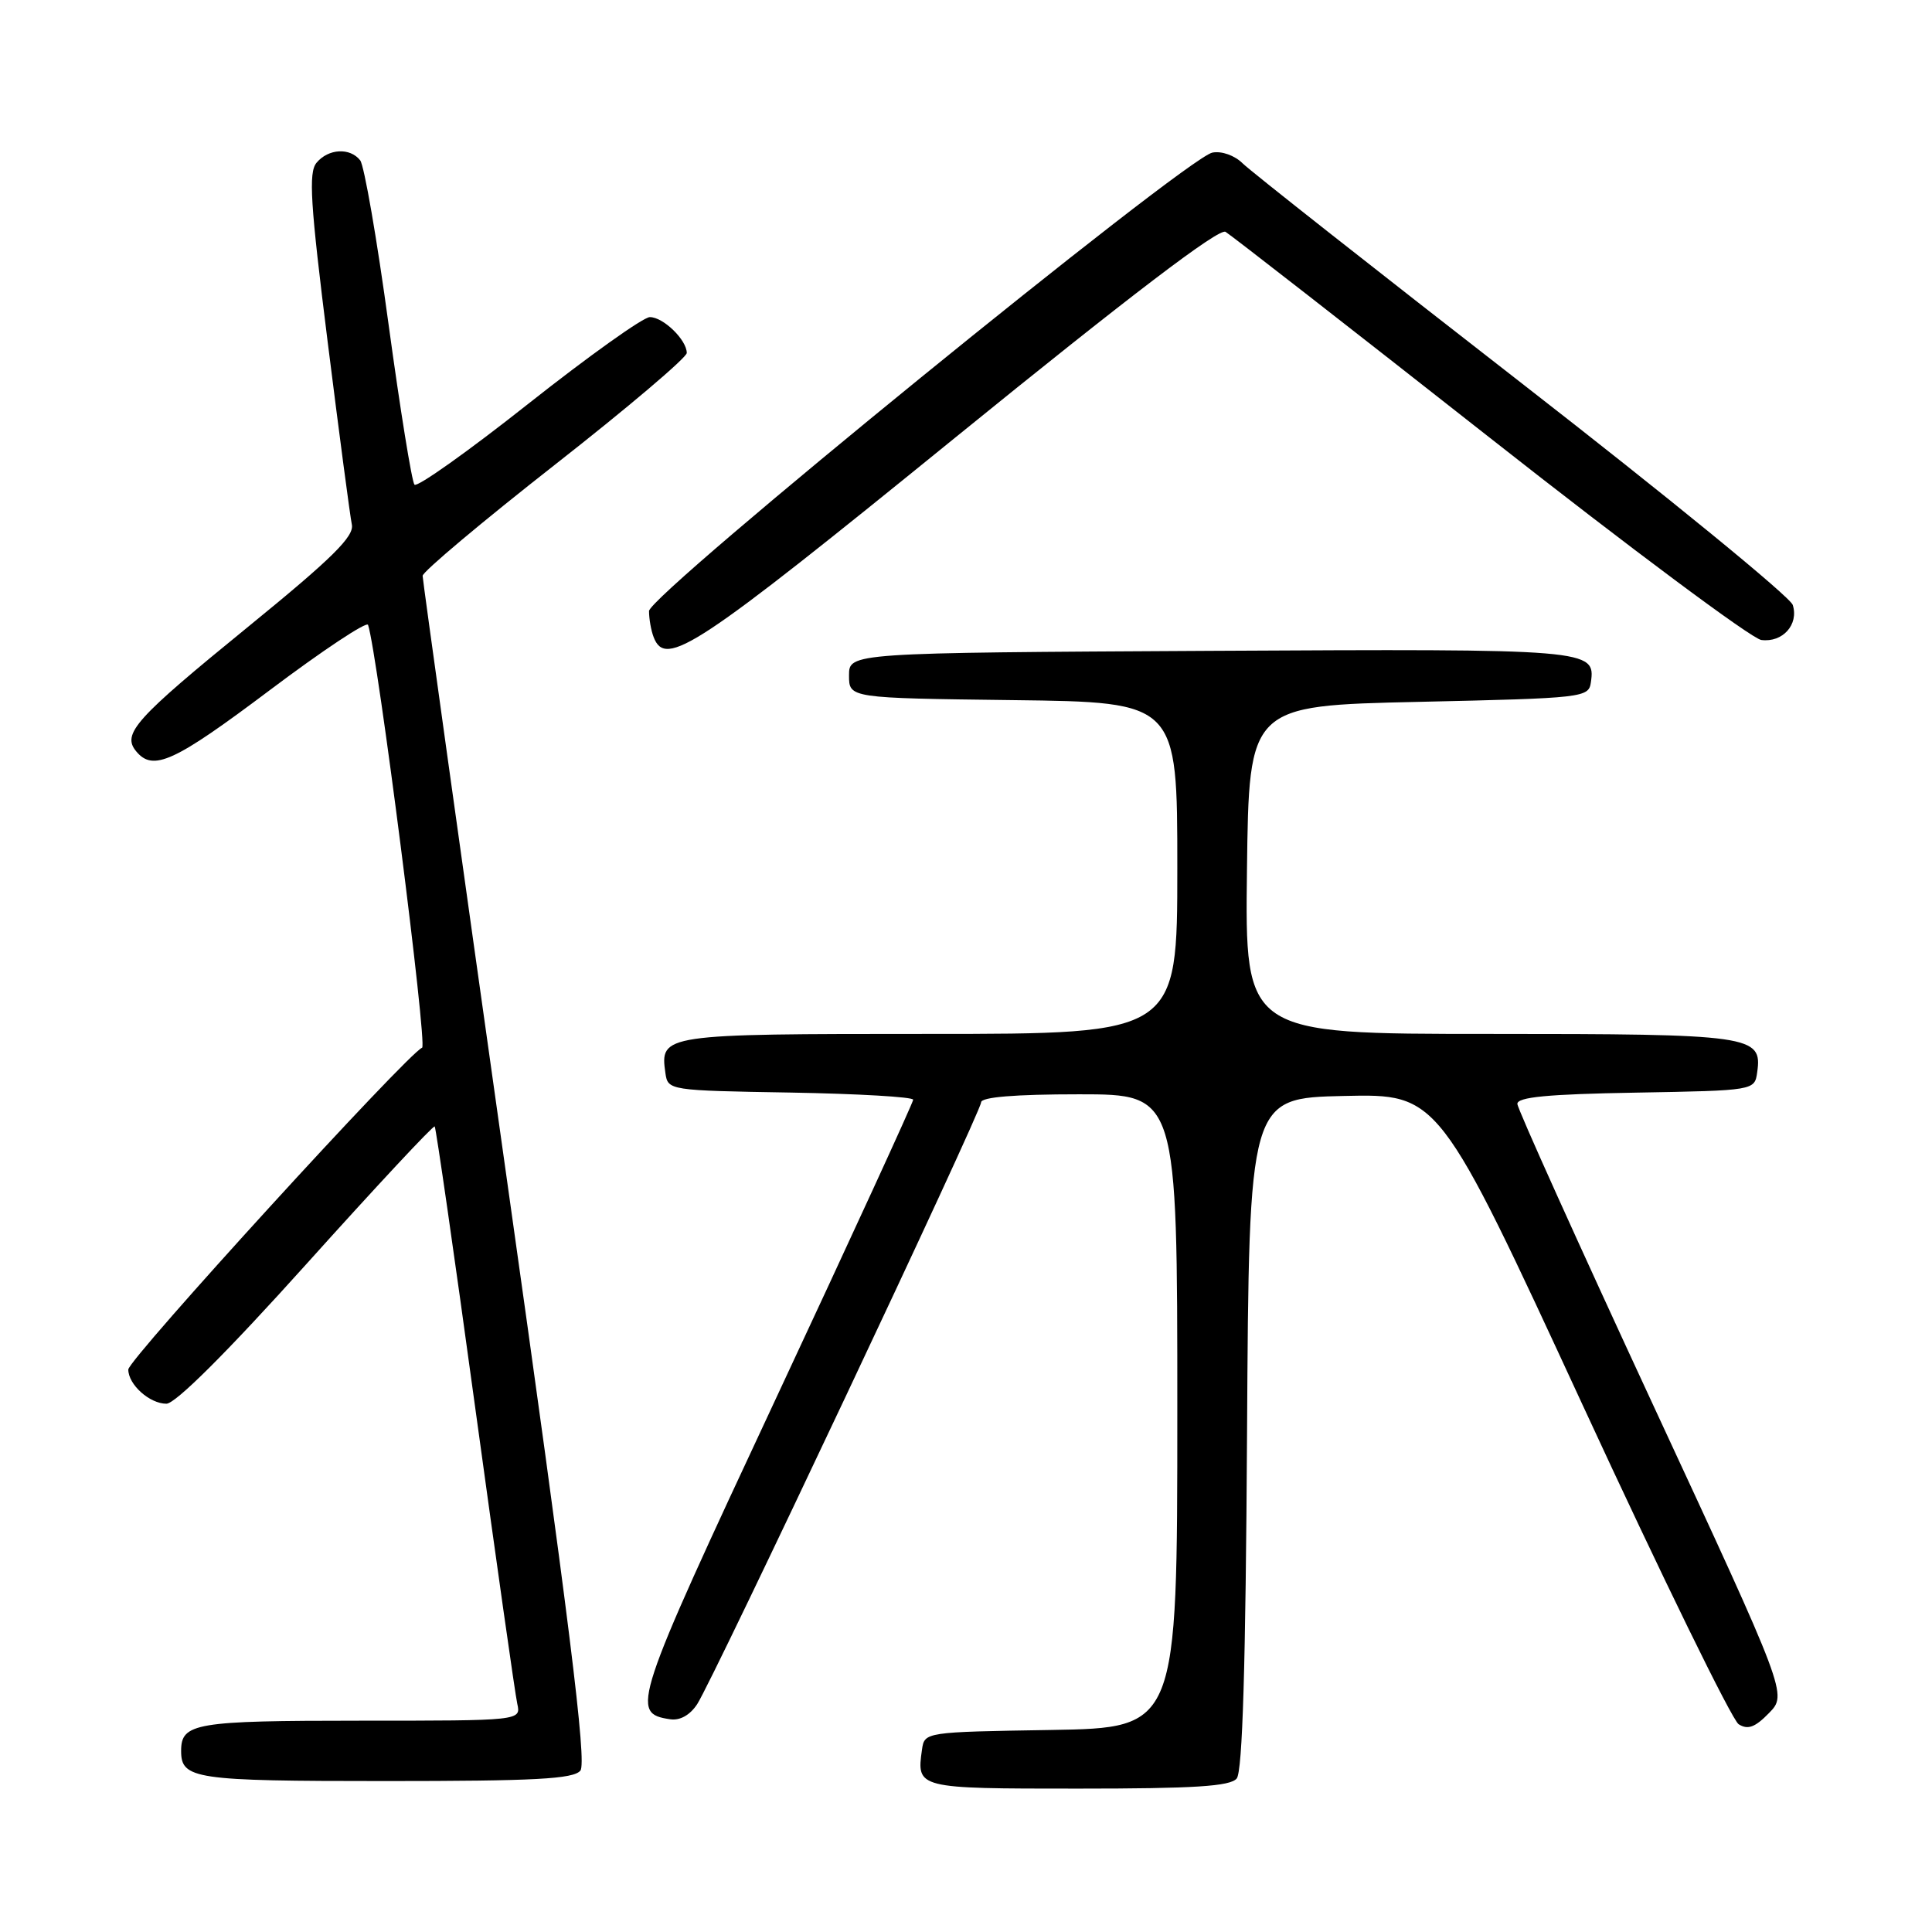 <?xml version="1.0" encoding="UTF-8" standalone="no"?>
<!DOCTYPE svg PUBLIC "-//W3C//DTD SVG 1.1//EN" "http://www.w3.org/Graphics/SVG/1.1/DTD/svg11.dtd" >
<svg xmlns="http://www.w3.org/2000/svg" xmlns:xlink="http://www.w3.org/1999/xlink" version="1.1" viewBox="0 0 256 256">
 <g >
 <path fill="currentColor"
d=" M 163.87 235.66 C 164.64 234.73 165.06 220.67 165.24 189.91 C 165.50 145.50 165.50 145.50 178.08 145.22 C 190.65 144.94 190.65 144.94 209.72 186.20 C 220.20 208.89 229.50 227.91 230.38 228.47 C 231.60 229.24 232.56 228.88 234.40 226.99 C 236.83 224.50 236.83 224.50 218.97 186.00 C 209.15 164.82 201.09 146.95 201.06 146.28 C 201.01 145.37 205.10 144.98 216.75 144.78 C 232.50 144.50 232.50 144.50 232.84 142.06 C 233.53 137.20 232.15 137.00 197.29 137.00 C 164.96 137.00 164.96 137.00 165.23 115.25 C 165.50 93.50 165.50 93.50 188.00 93.00 C 209.87 92.51 210.51 92.44 210.80 90.41 C 211.43 86.02 210.78 85.97 160.39 86.24 C 112.50 86.50 112.50 86.50 112.50 89.50 C 112.50 92.50 112.50 92.50 134.25 92.77 C 156.00 93.04 156.00 93.04 156.00 115.02 C 156.00 137.00 156.00 137.00 123.12 137.00 C 87.70 137.00 87.44 137.04 88.17 142.19 C 88.50 144.48 88.64 144.50 104.75 144.77 C 113.69 144.93 121.00 145.35 121.00 145.72 C 121.00 146.09 112.82 163.90 102.82 185.30 C 83.88 225.83 83.49 227.02 88.79 227.81 C 90.10 228.01 91.43 227.26 92.38 225.81 C 94.55 222.46 130.00 147.33 130.00 146.07 C 130.00 145.37 134.47 145.00 143.00 145.00 C 156.00 145.00 156.00 145.00 156.00 186.98 C 156.00 228.95 156.00 228.95 139.25 229.23 C 122.58 229.50 122.50 229.51 122.17 231.82 C 121.44 236.99 121.48 237.00 142.85 237.00 C 158.26 237.00 163.01 236.70 163.87 235.66 Z  M 76.90 234.62 C 77.78 233.56 75.45 214.88 67.02 155.26 C 60.96 112.37 56.00 76.84 56.00 76.30 C 56.00 75.76 63.88 69.14 73.50 61.60 C 83.13 54.06 91.00 47.38 91.00 46.77 C 91.00 45.04 87.87 42.00 86.10 42.02 C 85.22 42.03 77.99 47.19 70.02 53.49 C 62.06 59.79 55.26 64.62 54.92 64.22 C 54.57 63.83 53.03 54.28 51.49 43.00 C 49.96 31.72 48.26 21.94 47.73 21.25 C 46.39 19.53 43.51 19.68 41.94 21.57 C 40.86 22.87 41.12 26.96 43.42 45.32 C 44.95 57.52 46.39 68.40 46.62 69.50 C 46.96 71.07 44.03 73.96 32.94 83.00 C 17.89 95.26 16.12 97.23 18.05 99.56 C 20.29 102.26 23.06 100.99 35.76 91.44 C 42.74 86.19 48.60 82.30 48.77 82.80 C 50.02 86.56 56.67 138.57 55.93 138.83 C 54.10 139.49 17.00 180.12 17.00 181.47 C 17.00 183.47 19.83 186.00 22.05 186.00 C 23.25 186.00 30.08 179.19 40.62 167.47 C 49.78 157.28 57.42 149.09 57.60 149.26 C 57.77 149.44 60.19 166.21 62.97 186.54 C 65.76 206.87 68.26 224.51 68.54 225.75 C 69.04 228.00 69.04 228.00 47.72 228.00 C 25.86 228.00 24.00 228.31 24.00 232.00 C 24.00 235.74 25.74 236.00 51.08 236.00 C 70.85 236.00 75.98 235.73 76.90 234.62 Z  M 126.59 57.97 C 149.75 39.16 161.51 30.20 162.39 30.72 C 163.11 31.15 178.86 43.42 197.40 58.00 C 215.93 72.58 232.12 84.64 233.38 84.80 C 236.21 85.17 238.37 82.76 237.55 80.16 C 237.21 79.09 221.09 65.91 201.73 50.86 C 182.37 35.81 165.69 22.67 164.66 21.65 C 163.61 20.60 161.87 19.98 160.65 20.22 C 157.17 20.88 86.00 78.80 86.00 80.97 C 86.00 82.00 86.27 83.55 86.61 84.42 C 88.20 88.57 92.14 85.96 126.59 57.97 Z "/>
</g>
</svg>